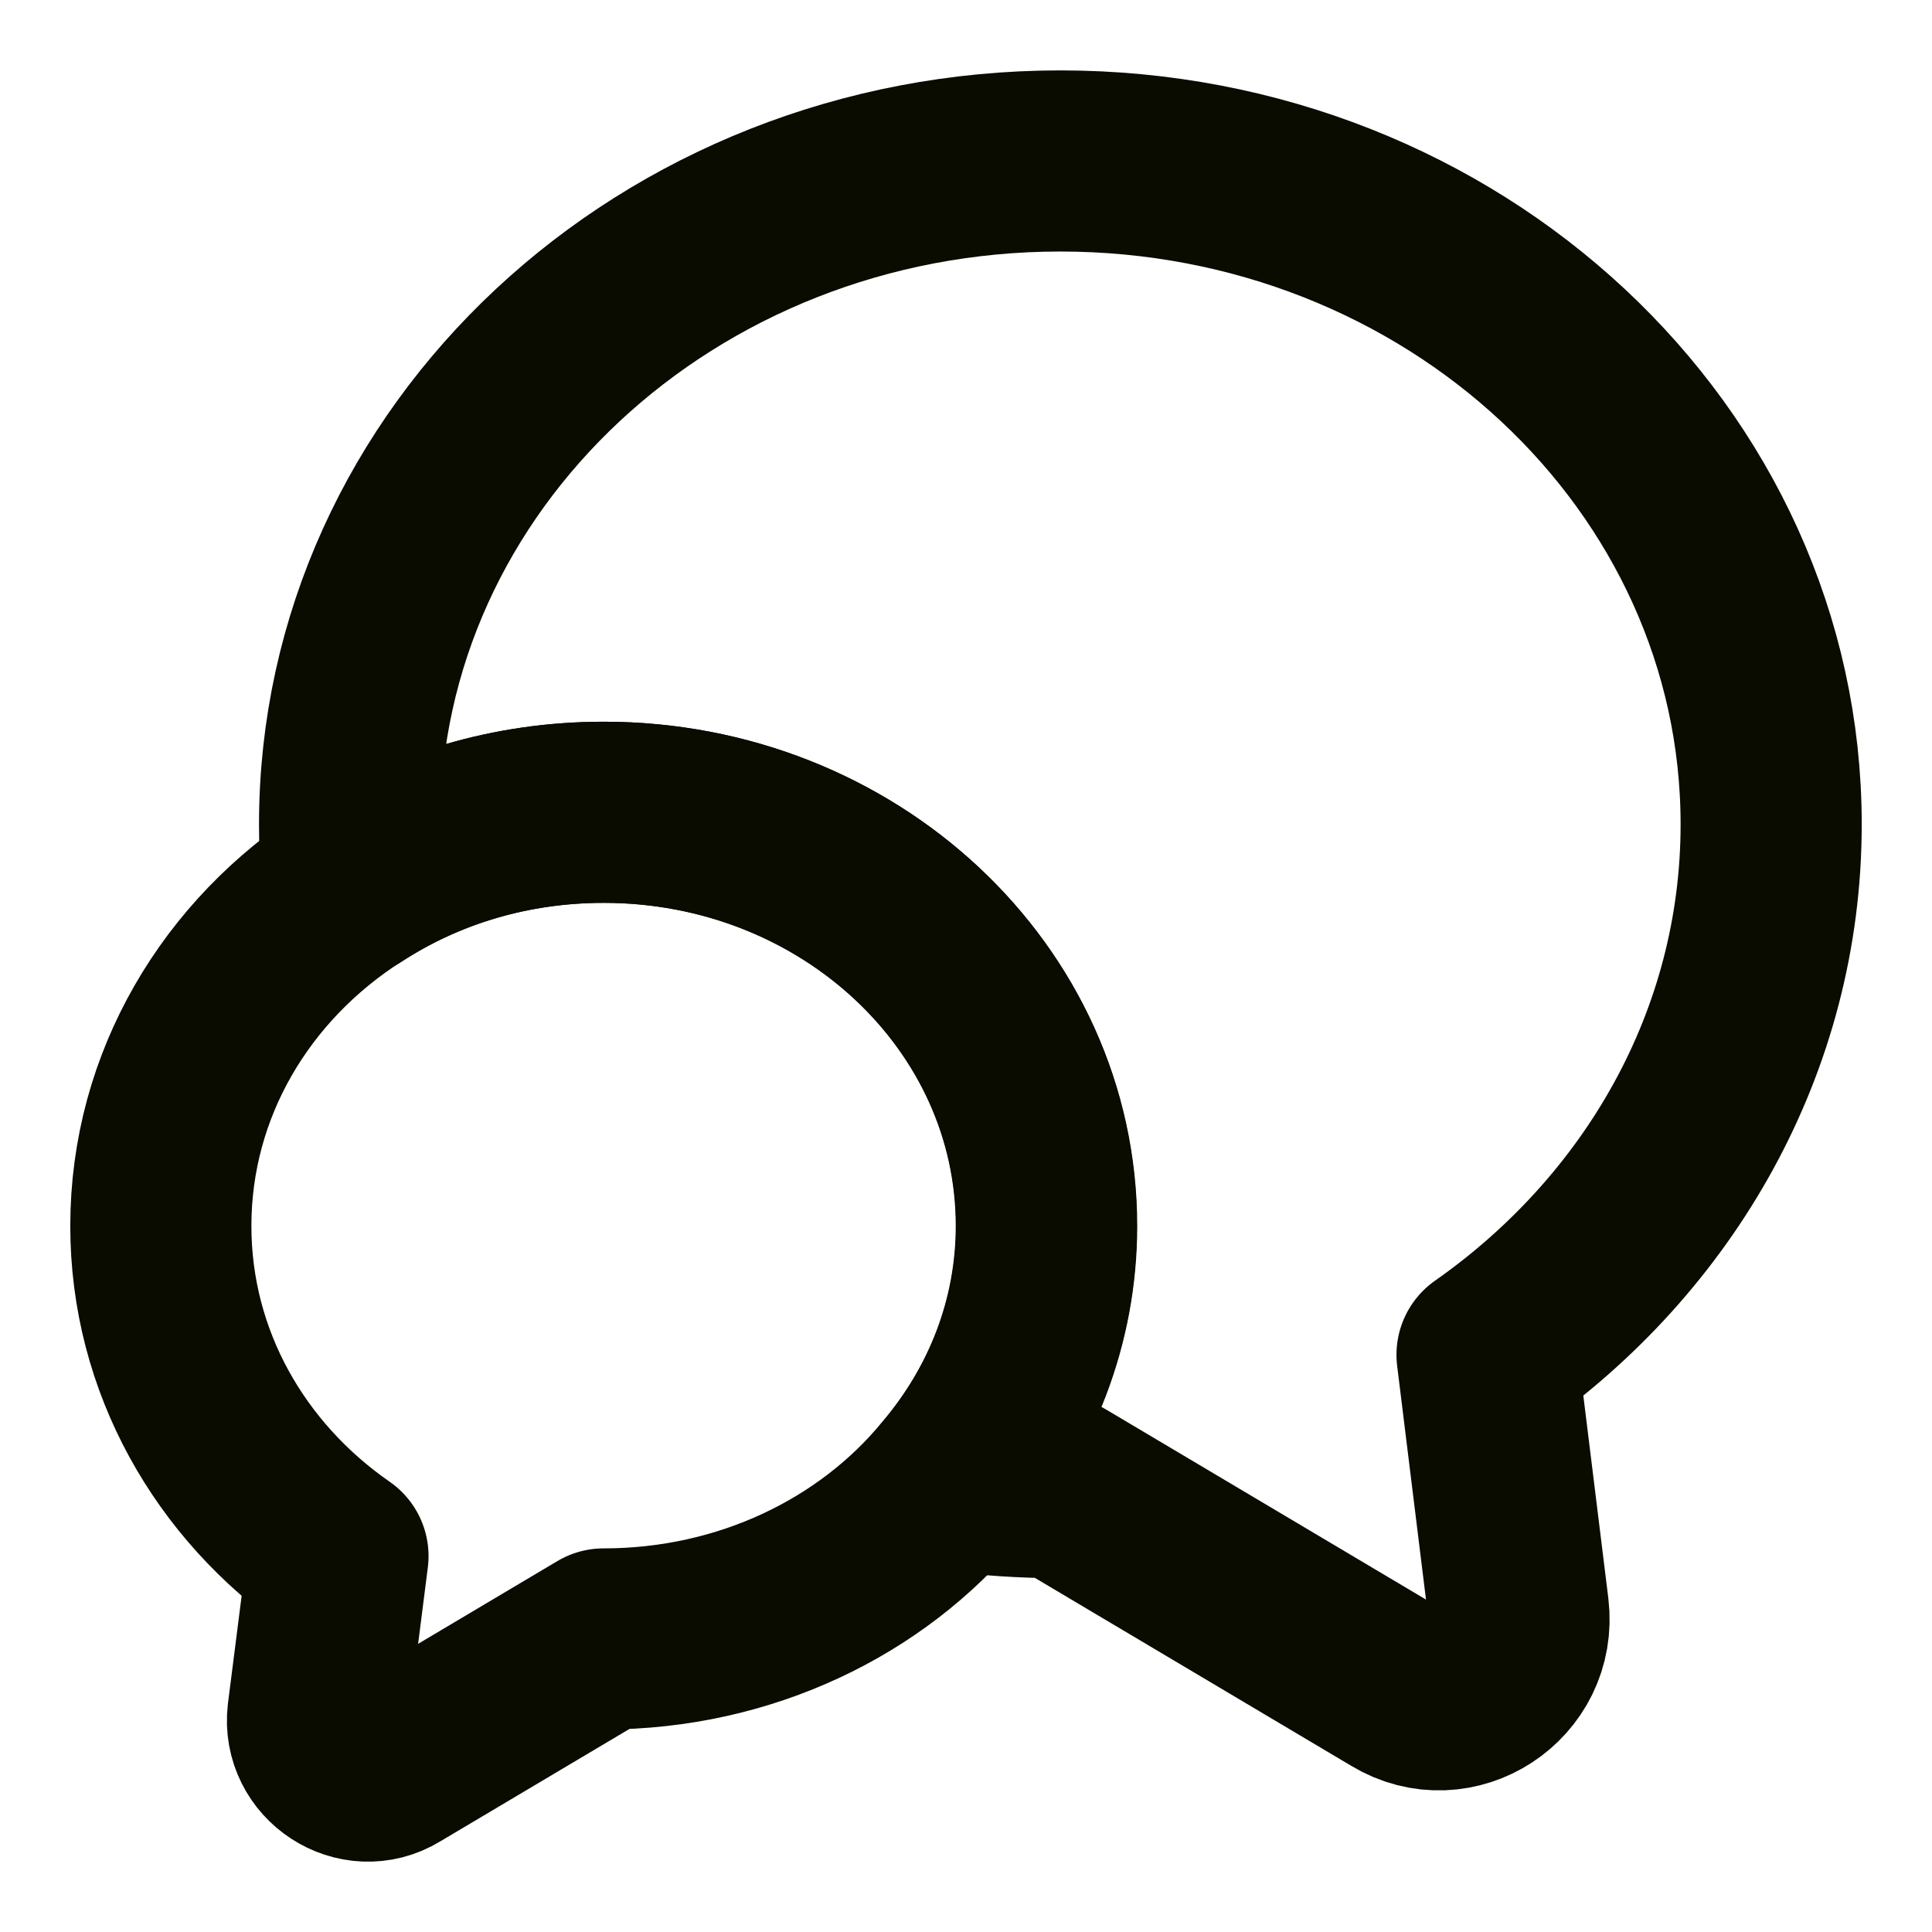 <svg width="16" height="16" viewBox="0 0 16 16" fill="none" xmlns="http://www.w3.org/2000/svg">
<path d="M12.315 11.22L12.575 13.327C12.641 13.88 12.048 14.267 11.575 13.98L8.781 12.32C8.475 12.32 8.175 12.3 7.881 12.26C8.375 11.68 8.668 10.947 8.668 10.153C8.668 8.26 7.028 6.727 5.001 6.727C4.228 6.727 3.515 6.947 2.921 7.333C2.901 7.167 2.895 7 2.895 6.827C2.895 3.793 5.528 1.333 8.781 1.333C12.034 1.333 14.668 3.793 14.668 6.827C14.668 8.627 13.741 10.22 12.315 11.22Z" stroke="#0A0C00" stroke-width="1.5" stroke-linecap="round" stroke-linejoin="round"/>
<path d="M8.665 10.153C8.665 10.947 8.372 11.68 7.879 12.26C7.219 13.06 6.172 13.573 4.999 13.573L3.259 14.607C2.965 14.787 2.592 14.54 2.632 14.2L2.799 12.887C1.905 12.267 1.332 11.273 1.332 10.153C1.332 8.98 1.959 7.947 2.919 7.333C3.512 6.947 4.225 6.727 4.999 6.727C7.025 6.727 8.665 8.26 8.665 10.153Z" stroke="#0A0C00" stroke-width="1.5" stroke-linecap="round" stroke-linejoin="round"/>
</svg>

